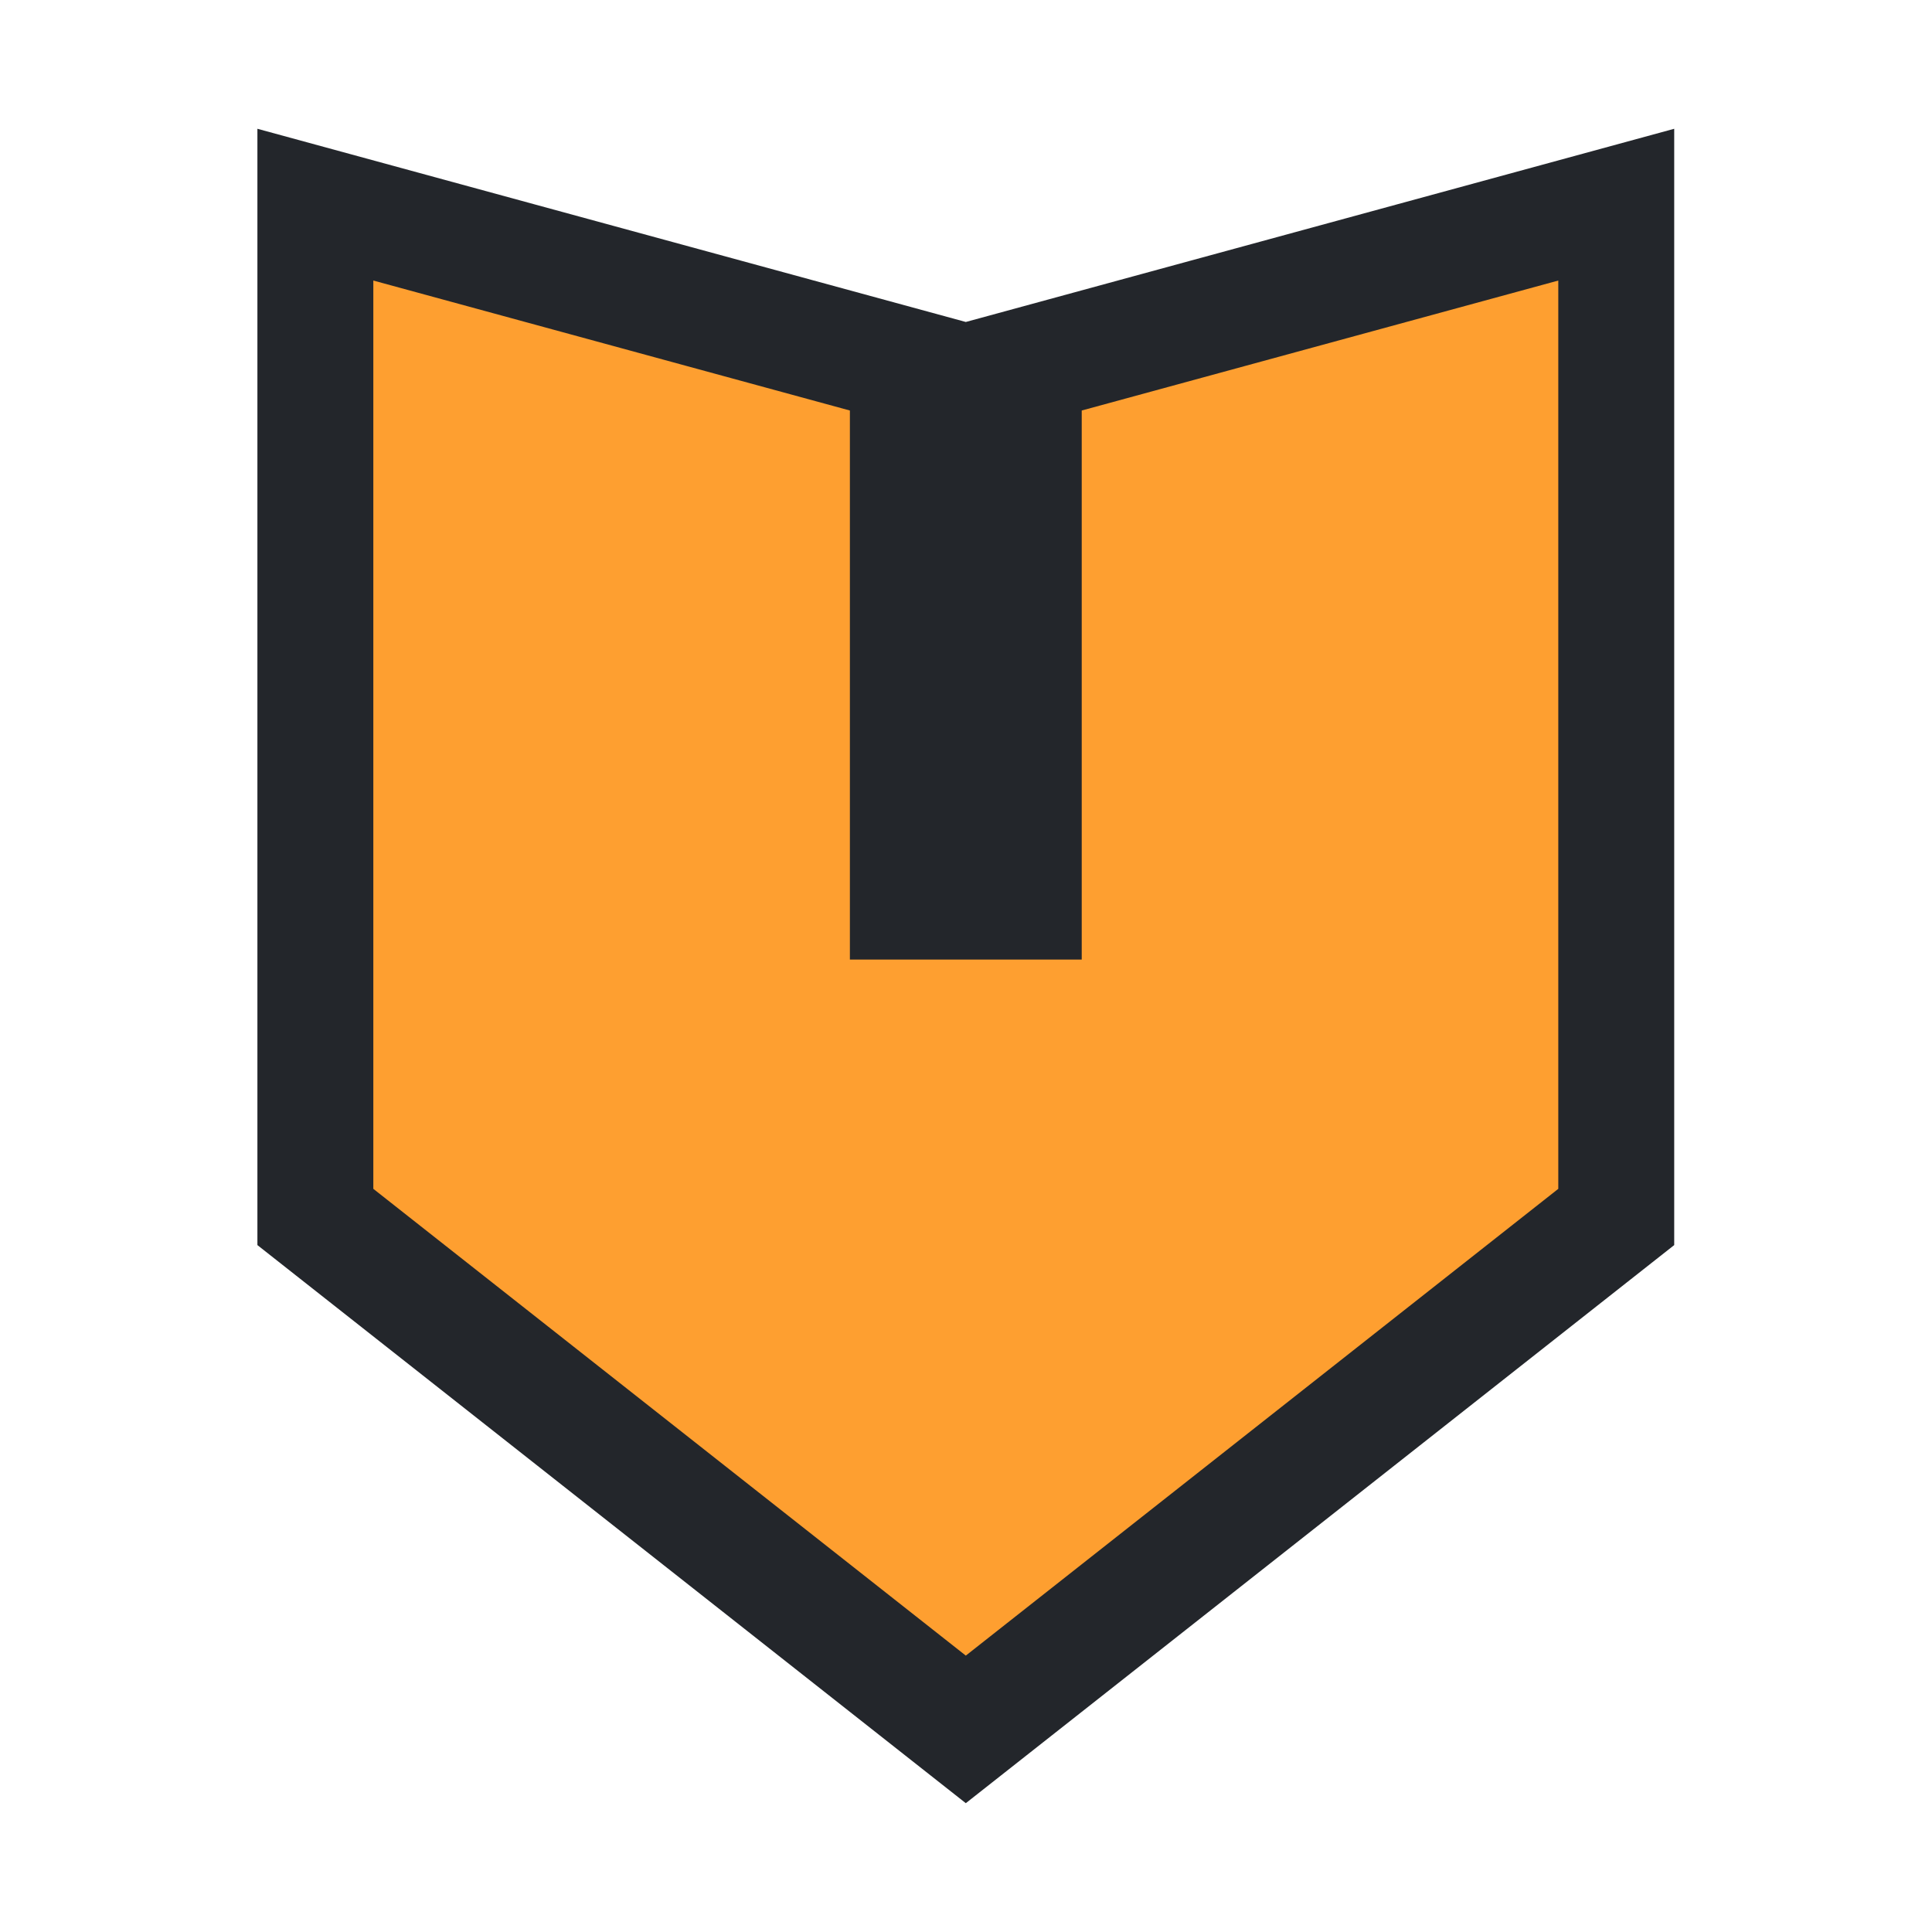 <svg width="30" height="30" viewBox="0 0 30 30" fill="none" xmlns="http://www.w3.org/2000/svg">
<path d="M14.097 5.687V14H15.897V5.687L25.097 3.178V18.897L14.997 26.854L4.897 18.897V3.178L14.097 5.687Z" fill="#FE9F30" stroke="#23262B" stroke-width="1.8"/>
</svg>
